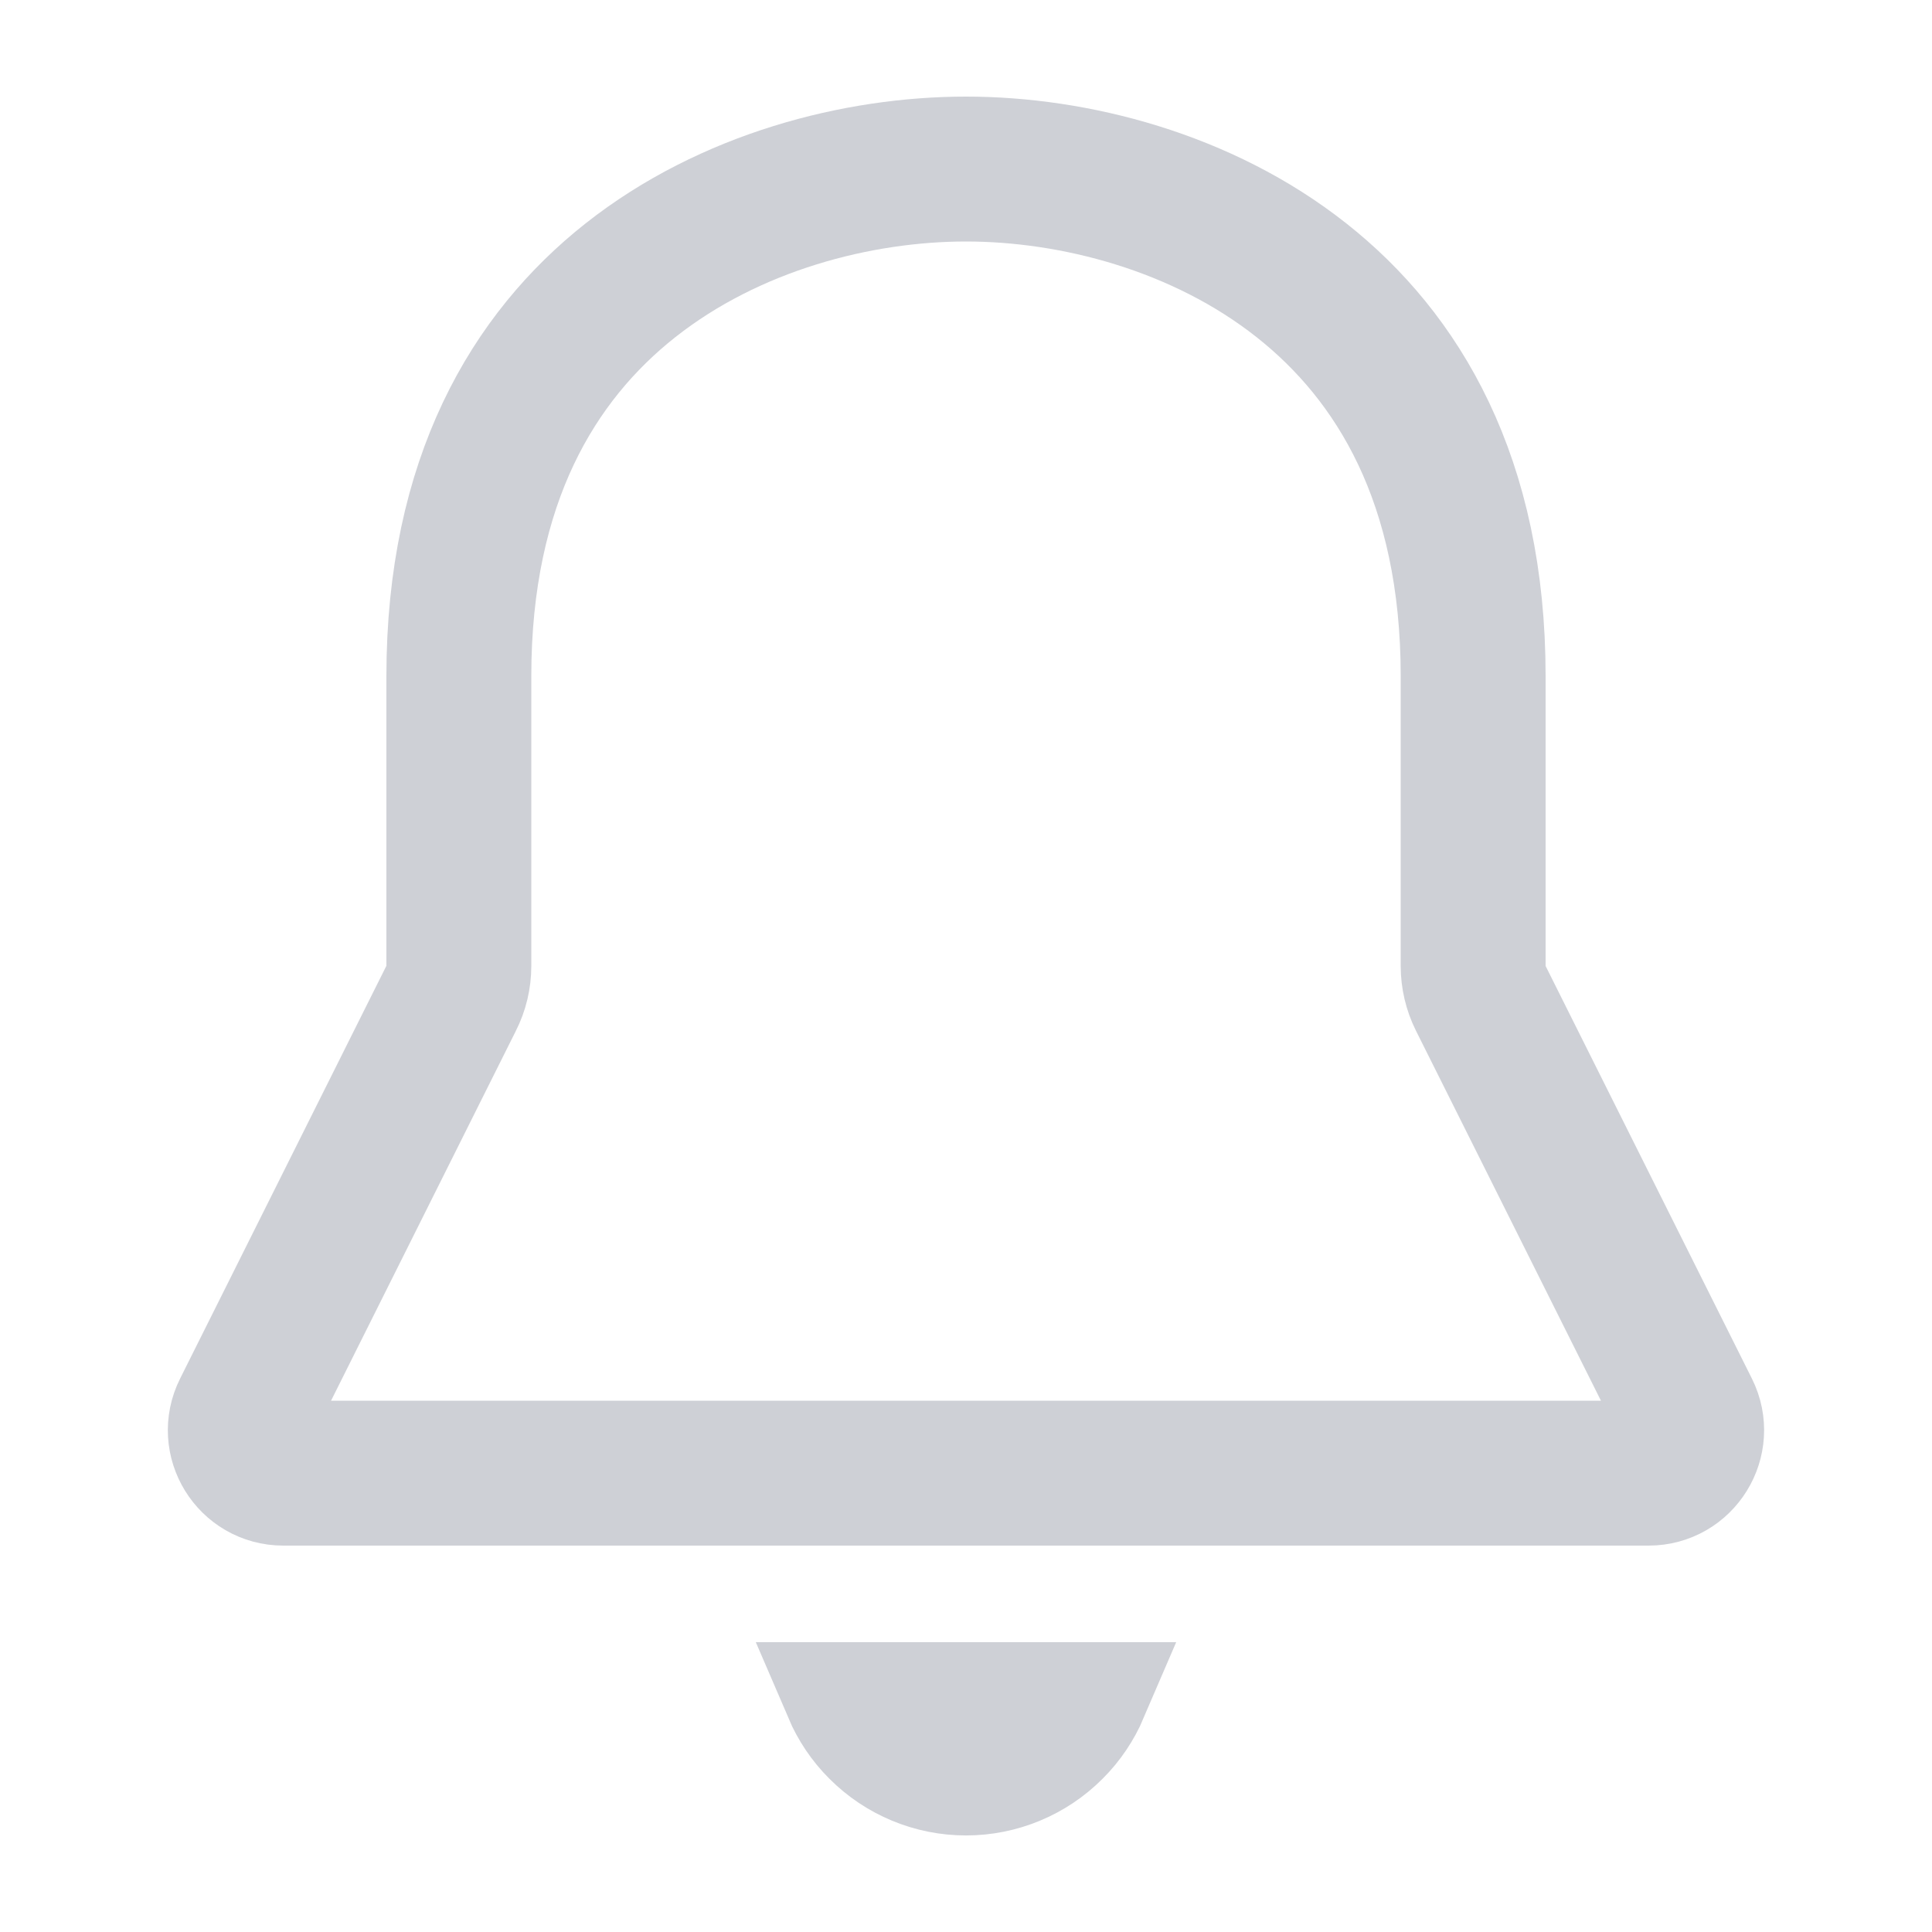 <svg width="20" height="20" viewBox="0 0 20 20" fill="none" xmlns="http://www.w3.org/2000/svg">
<path d="M8.677 17.562H11.323C11.251 17.73 11.148 17.885 11.016 18.016C10.747 18.286 10.381 18.438 10 18.438C9.619 18.438 9.253 18.286 8.984 18.016C8.852 17.885 8.749 17.73 8.677 17.562Z" stroke="#CED0D6" stroke-width="1.125"/>
<path d="M4.67 10.335C4.723 10.231 4.75 10.116 4.75 10V7C4.75 4.971 5.526 3.691 6.527 2.901C7.556 2.089 8.881 1.75 10 1.75C11.118 1.75 12.444 2.089 13.472 2.901C14.473 3.691 15.25 4.971 15.25 7V10C15.25 10.116 15.277 10.231 15.329 10.335L17.465 14.607C17.612 14.902 17.397 15.25 17.067 15.25H2.932C2.602 15.25 2.387 14.902 2.535 14.607L4.67 10.335Z" stroke="#CED0D6" stroke-width="1.5" stroke-linejoin="round"/>
</svg>
